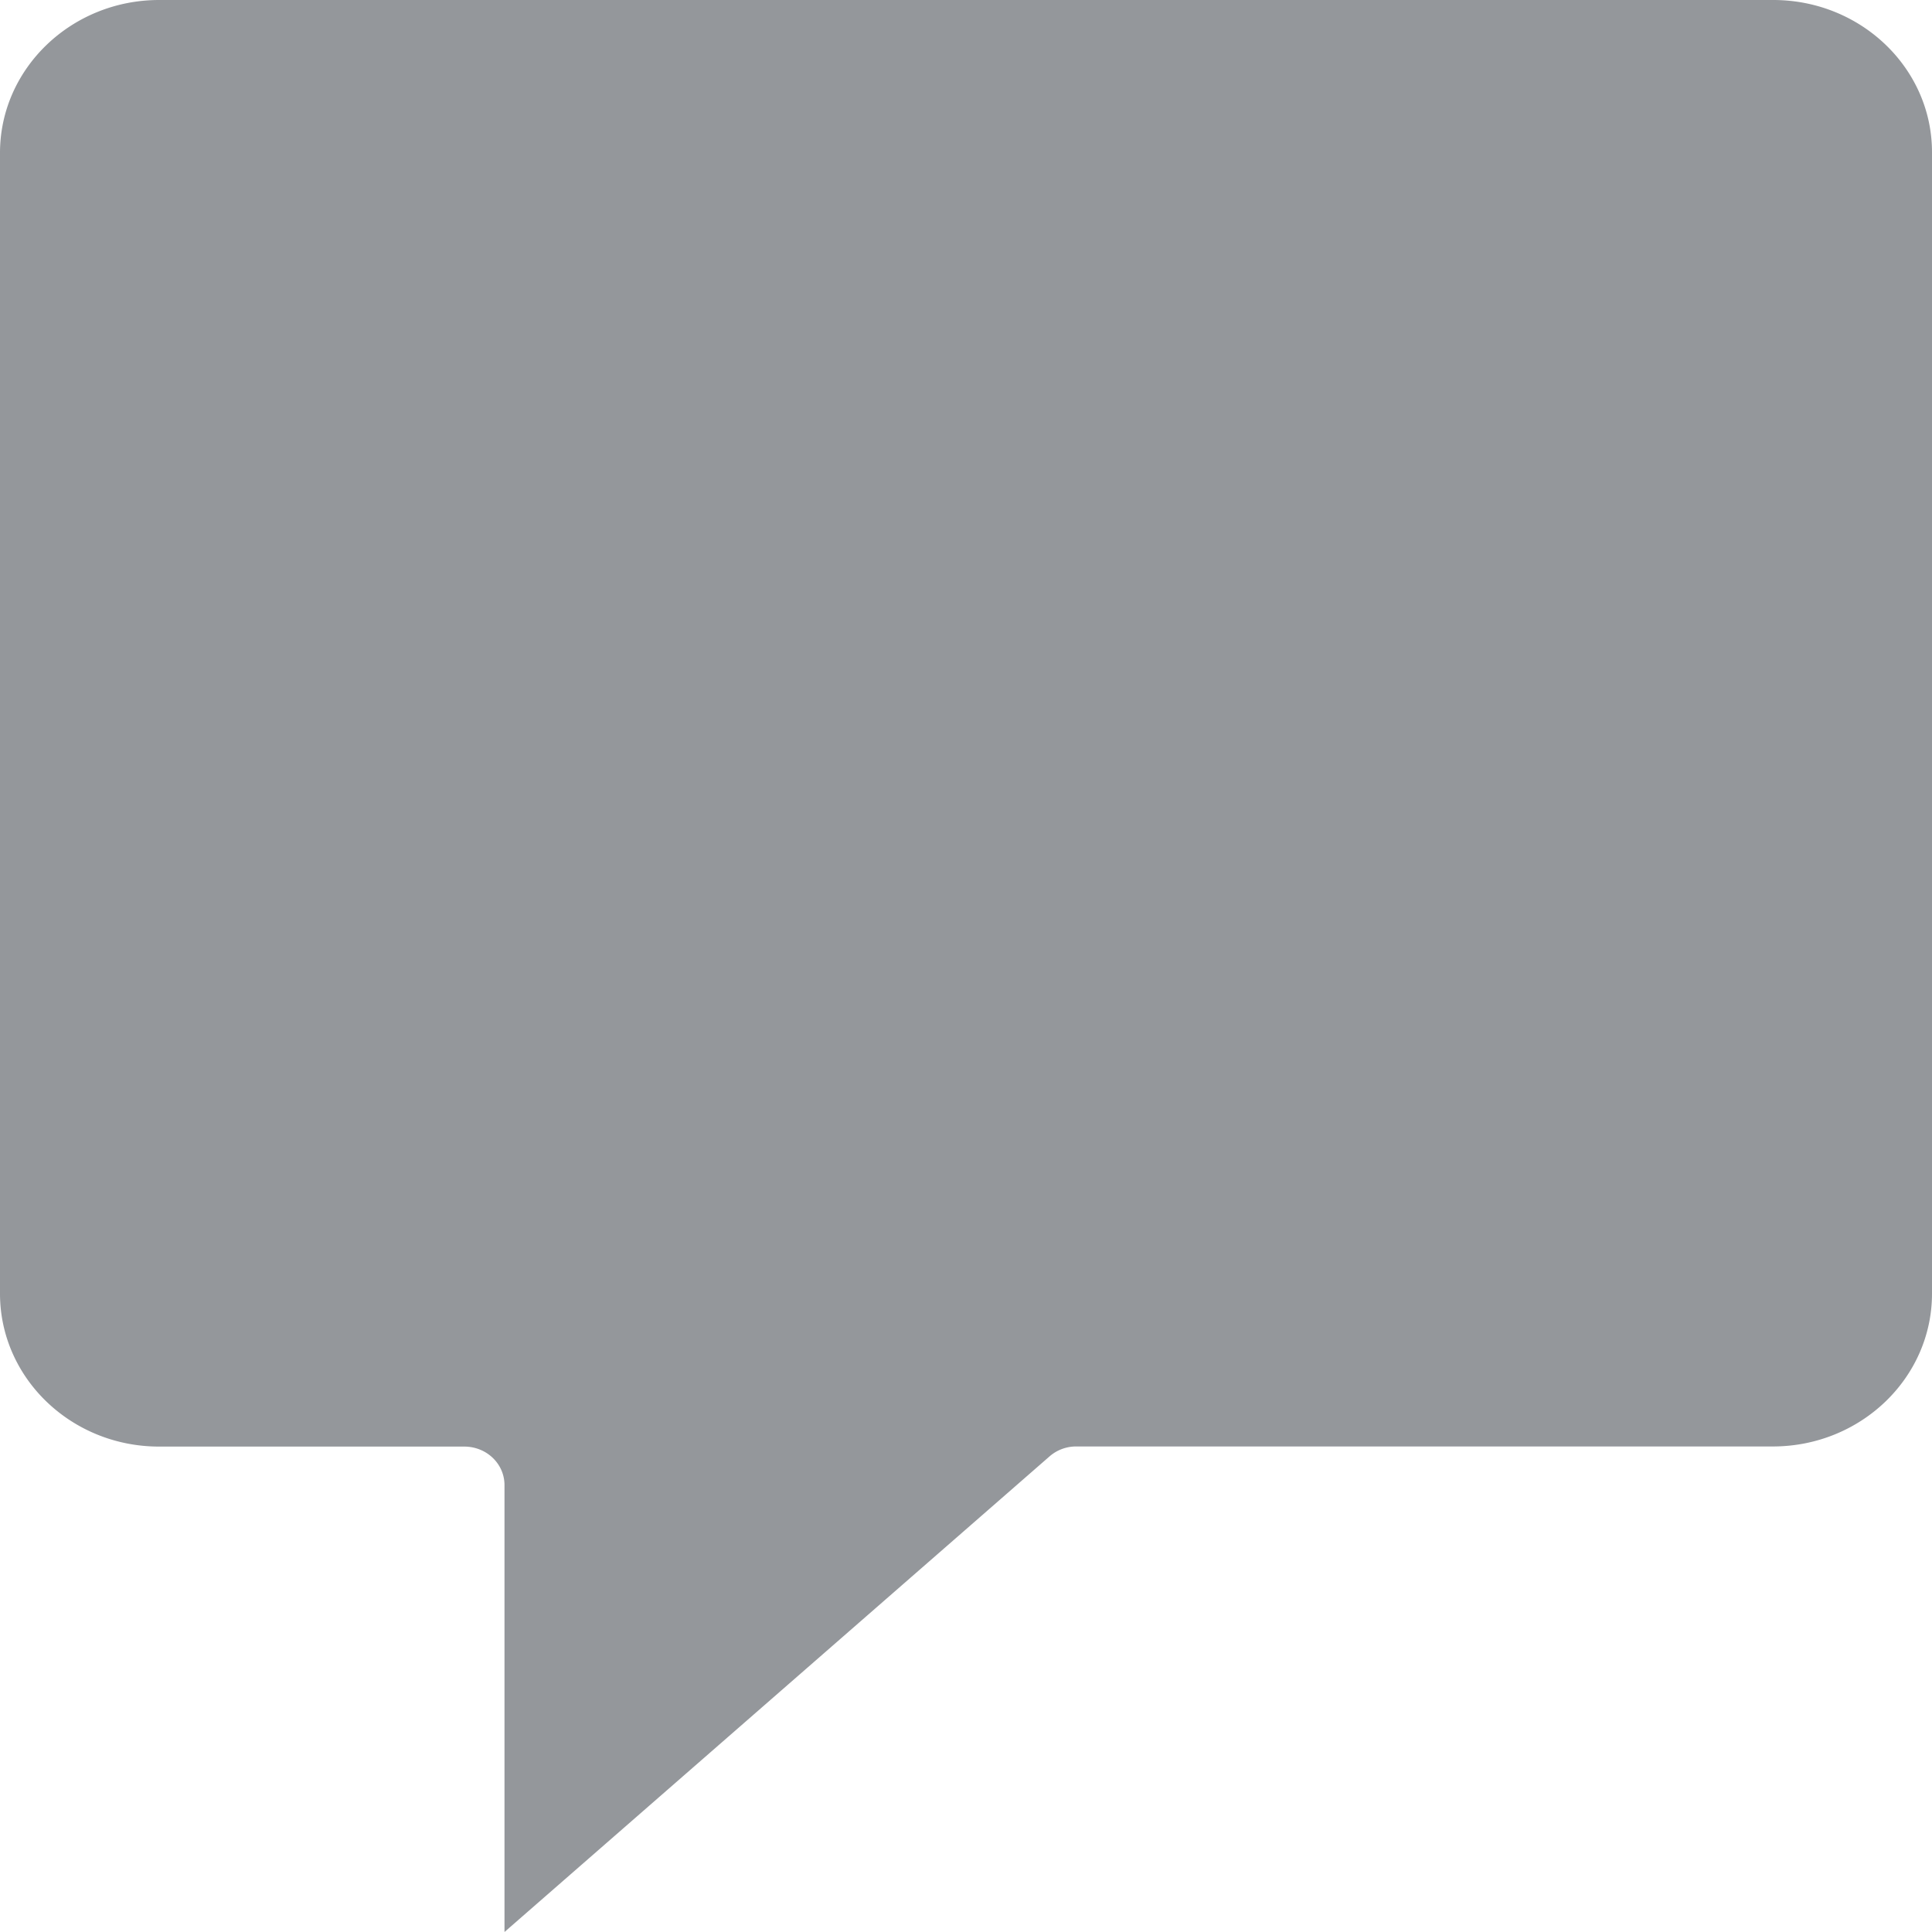 <svg width="16" height="16" viewBox="0 0 16 16" xmlns="http://www.w3.org/2000/svg">
    <path d="M1.318 0C.591 0 0 .568 0 1.266v9.447c0 .699.59 1.267 1.318 1.267h2.527c.184 0 .333.142.333.319V16l4.513-3.938a.335.335 0 0 1 .223-.083h5.768c.727 0 1.318-.567 1.318-1.266V1.266C16.003.567 15.412 0 14.685 0H1.318z" fill="#94979B" fill-rule="nonzero"/>
</svg>
